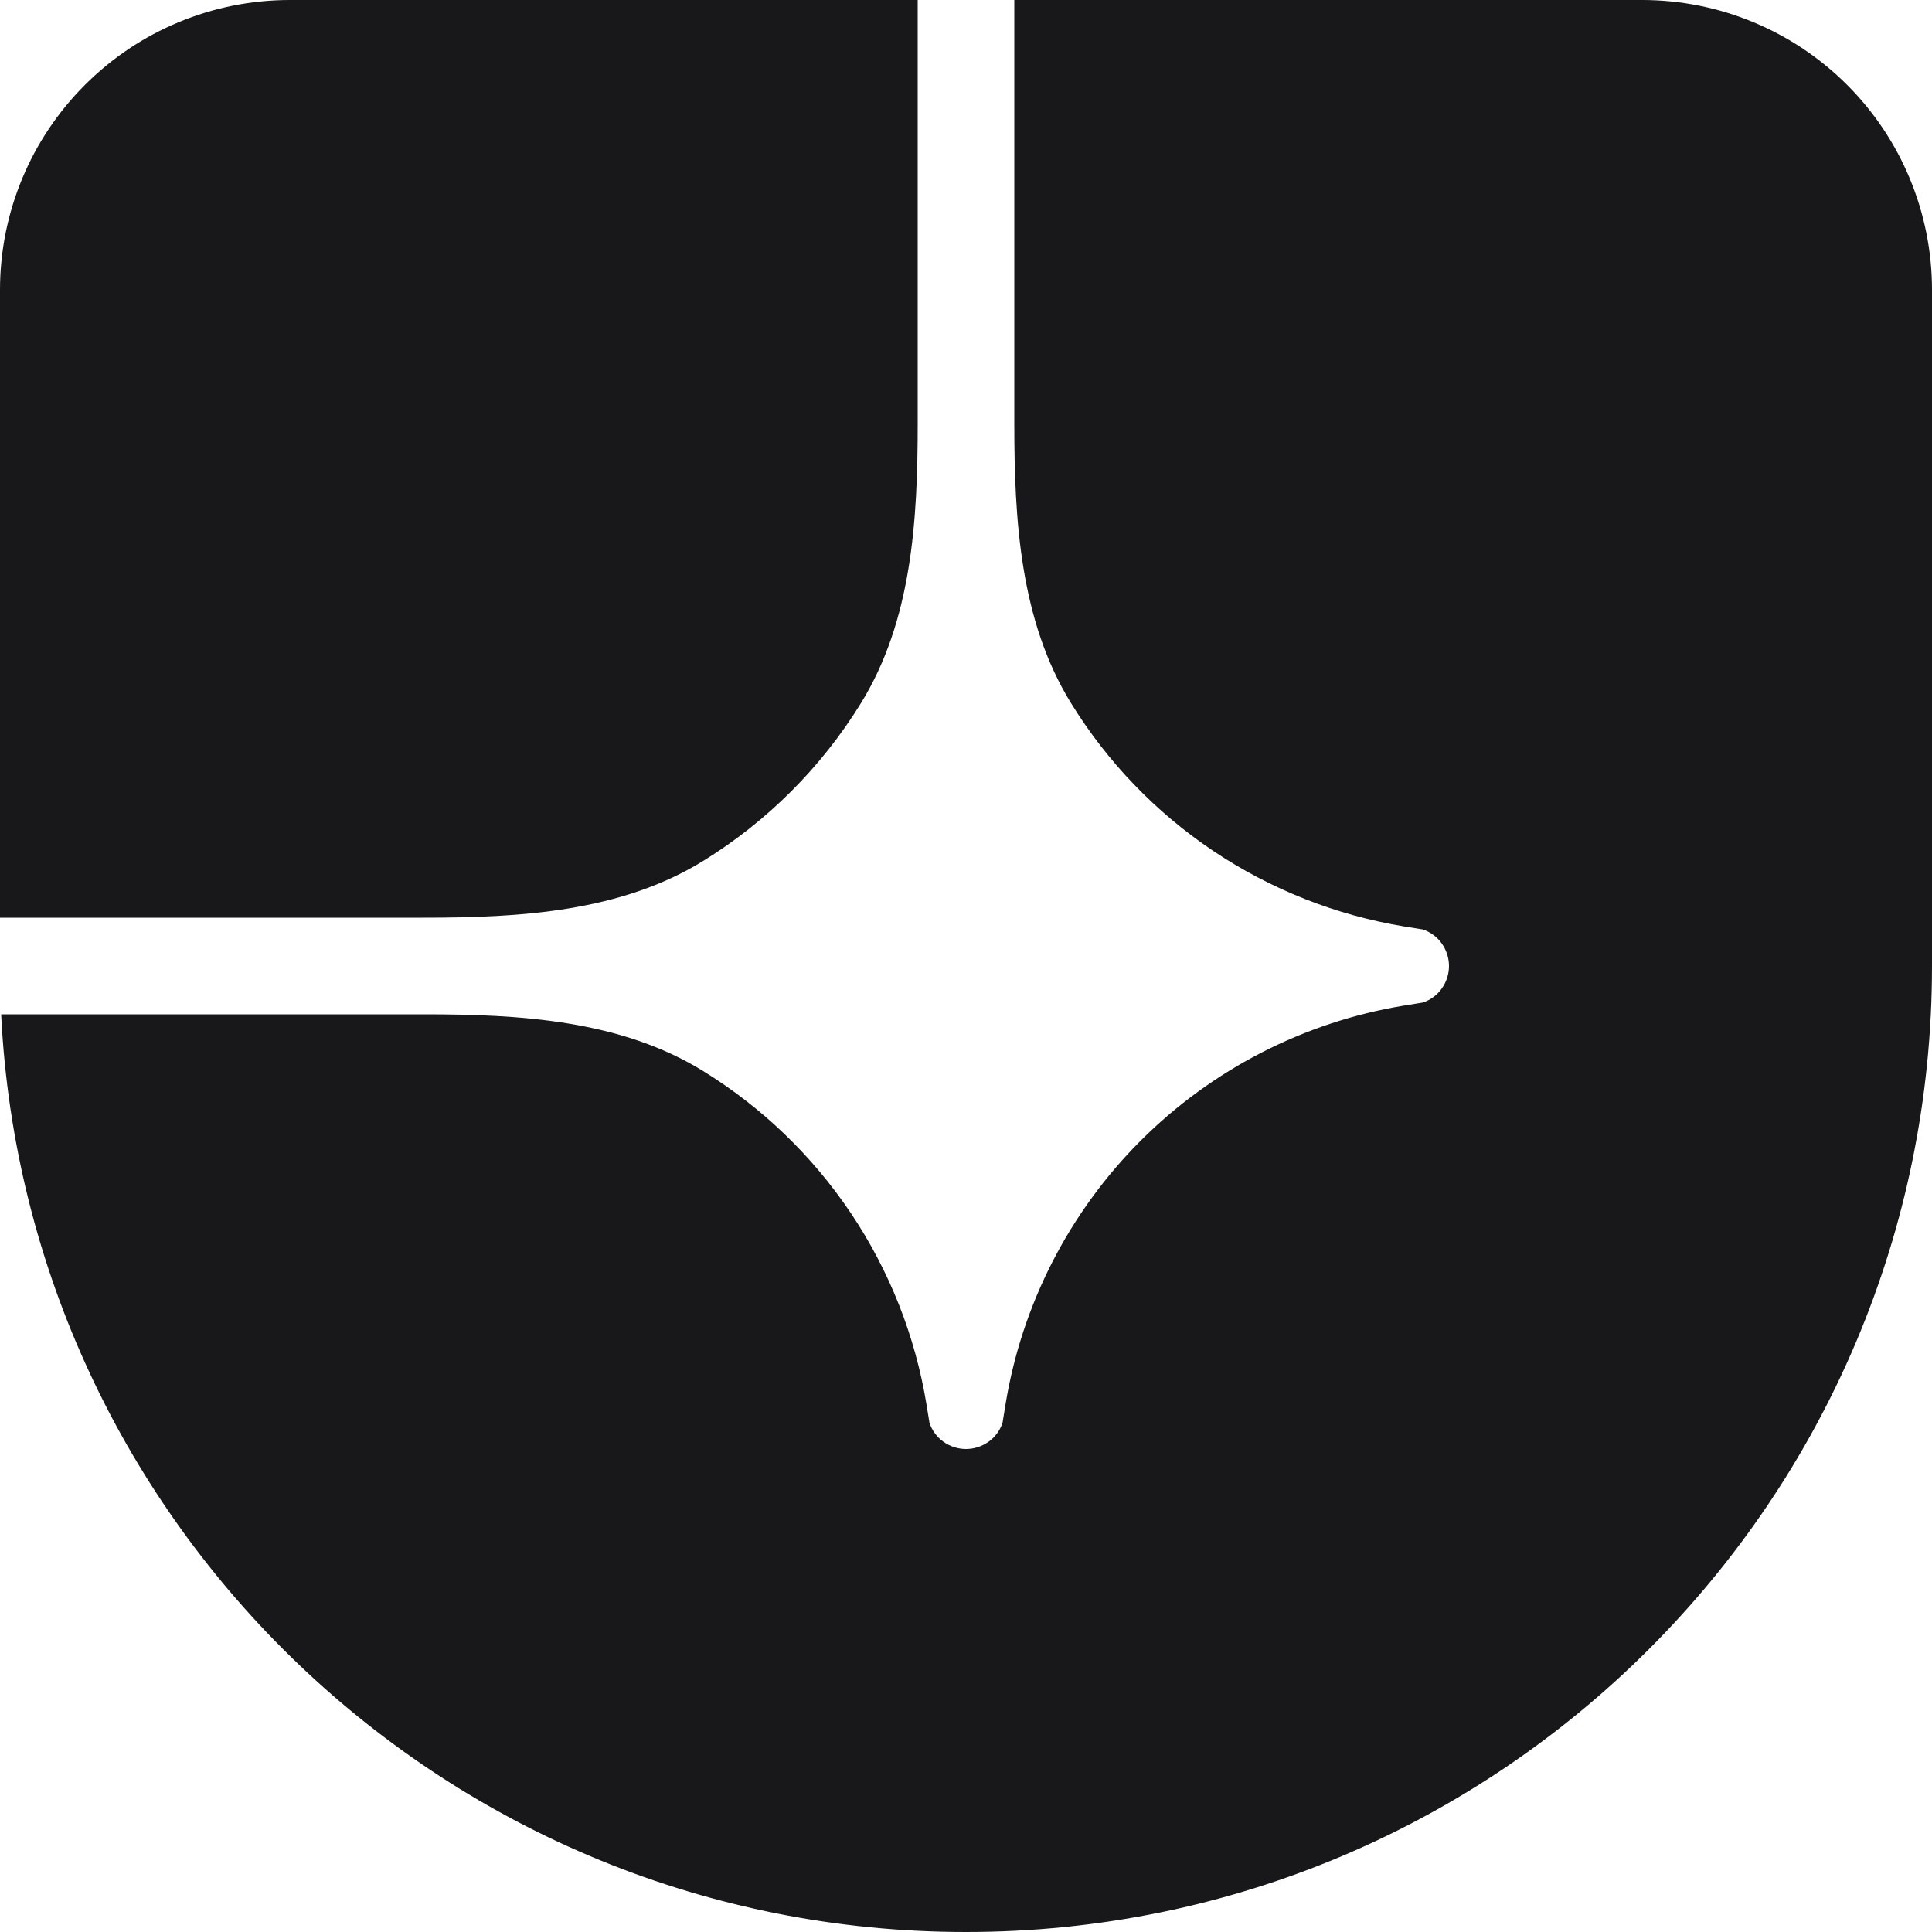 <svg width="22" height="22" viewBox="0 0 22 22" fill="none" xmlns="http://www.w3.org/2000/svg">
<path d="M11 22C17.075 22 22 17.075 22 11V3.3C22 2.425 21.652 1.585 21.034 0.967C20.415 0.348 19.575 0 18.7 0H11.55V4.826C11.55 5.927 11.617 7.067 12.195 8.005C12.608 8.676 13.161 9.251 13.816 9.69C14.472 10.129 15.213 10.422 15.992 10.55L16.203 10.584C16.289 10.613 16.365 10.669 16.418 10.744C16.471 10.819 16.5 10.908 16.5 11C16.5 11.092 16.471 11.181 16.418 11.256C16.365 11.331 16.289 11.387 16.203 11.416L15.992 11.45C14.854 11.636 13.804 12.175 12.989 12.989C12.175 13.804 11.636 14.854 11.45 15.992L11.416 16.202C11.387 16.289 11.331 16.365 11.256 16.418C11.181 16.471 11.092 16.5 11 16.5C10.908 16.5 10.819 16.471 10.744 16.418C10.669 16.365 10.613 16.289 10.584 16.202L10.55 15.992C10.422 15.213 10.129 14.471 9.69 13.816C9.251 13.161 8.676 12.608 8.005 12.195C7.068 11.617 5.927 11.55 4.826 11.55H0.013C0.301 17.369 5.11 22 11 22Z" fill="#18181B"/>
<path d="M0 10.45H4.826C5.927 10.45 7.067 10.383 8.005 9.805C8.737 9.354 9.354 8.737 9.805 8.005C10.383 7.067 10.45 5.927 10.45 4.826V0H3.3C2.425 0 1.585 0.348 0.967 0.967C0.348 1.585 0 2.425 0 3.3V10.45Z" fill="#18181B"/>
</svg>
